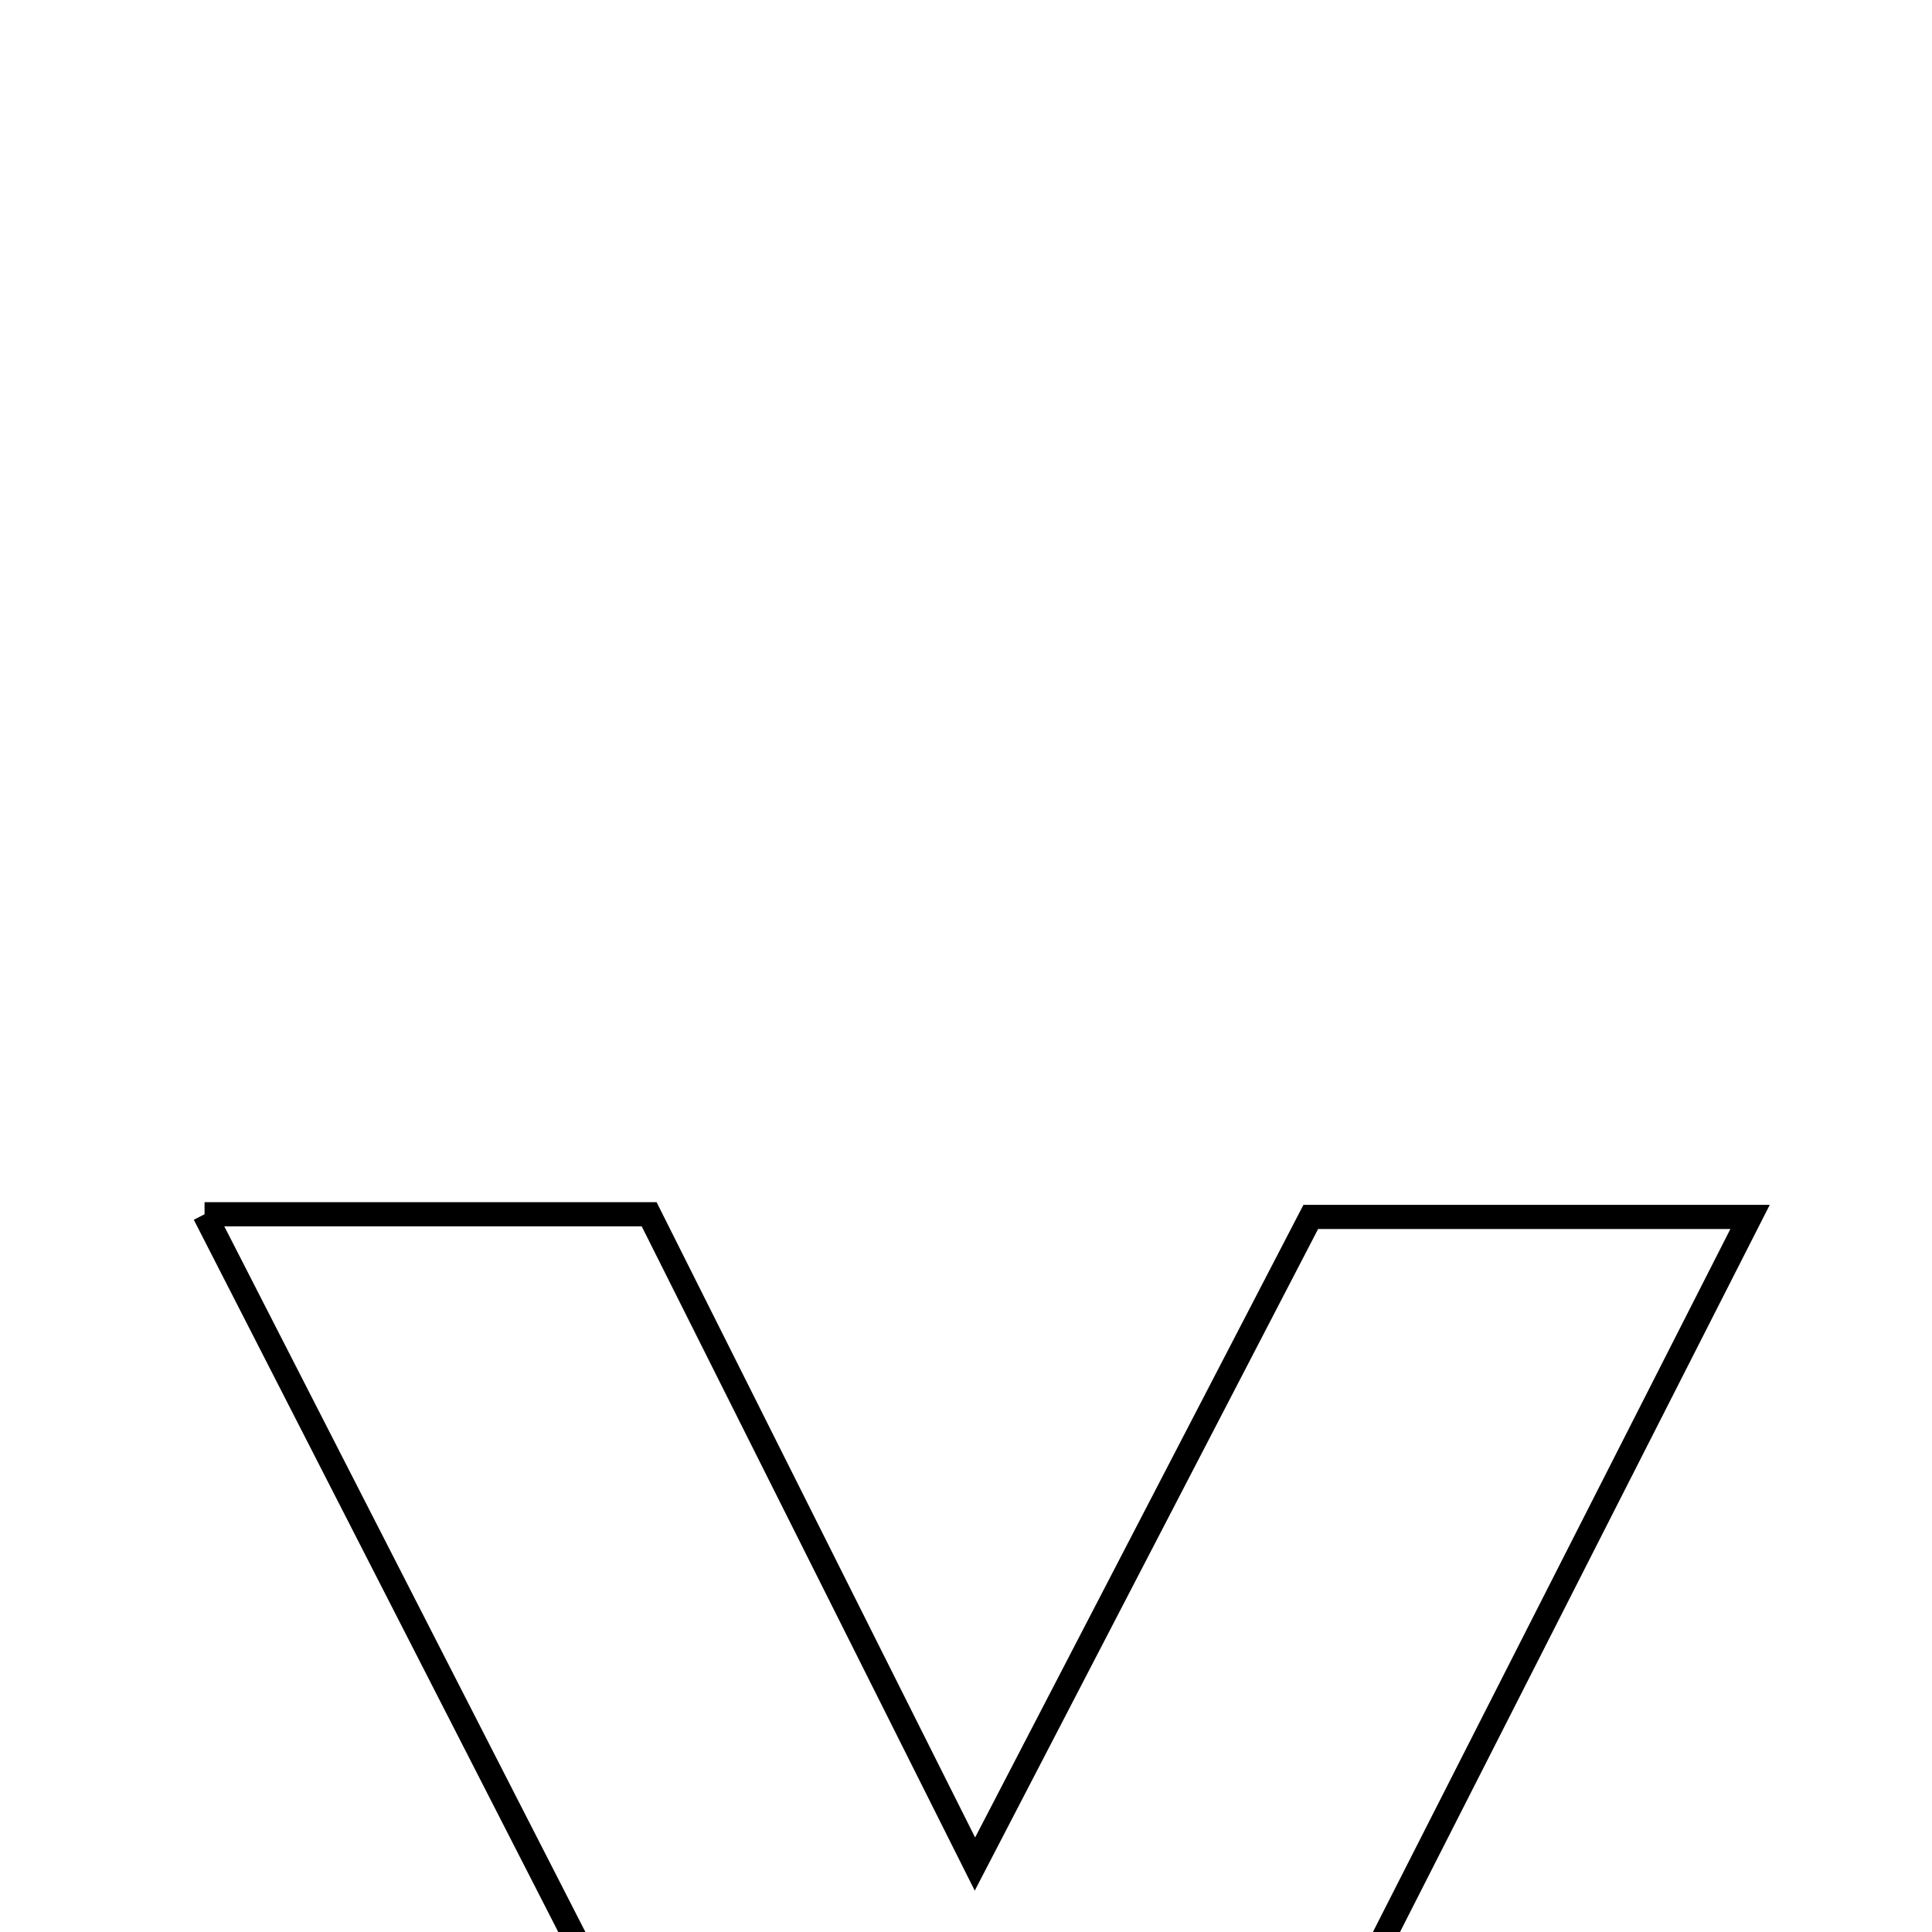 <svg xmlns="http://www.w3.org/2000/svg" viewBox="0.0 0.0 24.0 24.0" height="200px" width="200px"><path fill="none" stroke="black" stroke-width=".3" stroke-opacity="1.0"  filling="0" d="M2.541 15.084 C4.754 15.084 6.285 15.084 8.064 15.084 C9.297 17.542 10.562 20.066 12.111 23.156 C13.617 20.253 14.927 17.729 16.283 15.117 C17.946 15.117 19.59 15.117 21.74 15.117 C19.052 20.403 16.496 25.43 13.884 30.567 C12.787 30.567 11.76 30.567 10.464 30.567 C7.925 25.605 5.347 20.566 2.541 15.084"></path></svg>